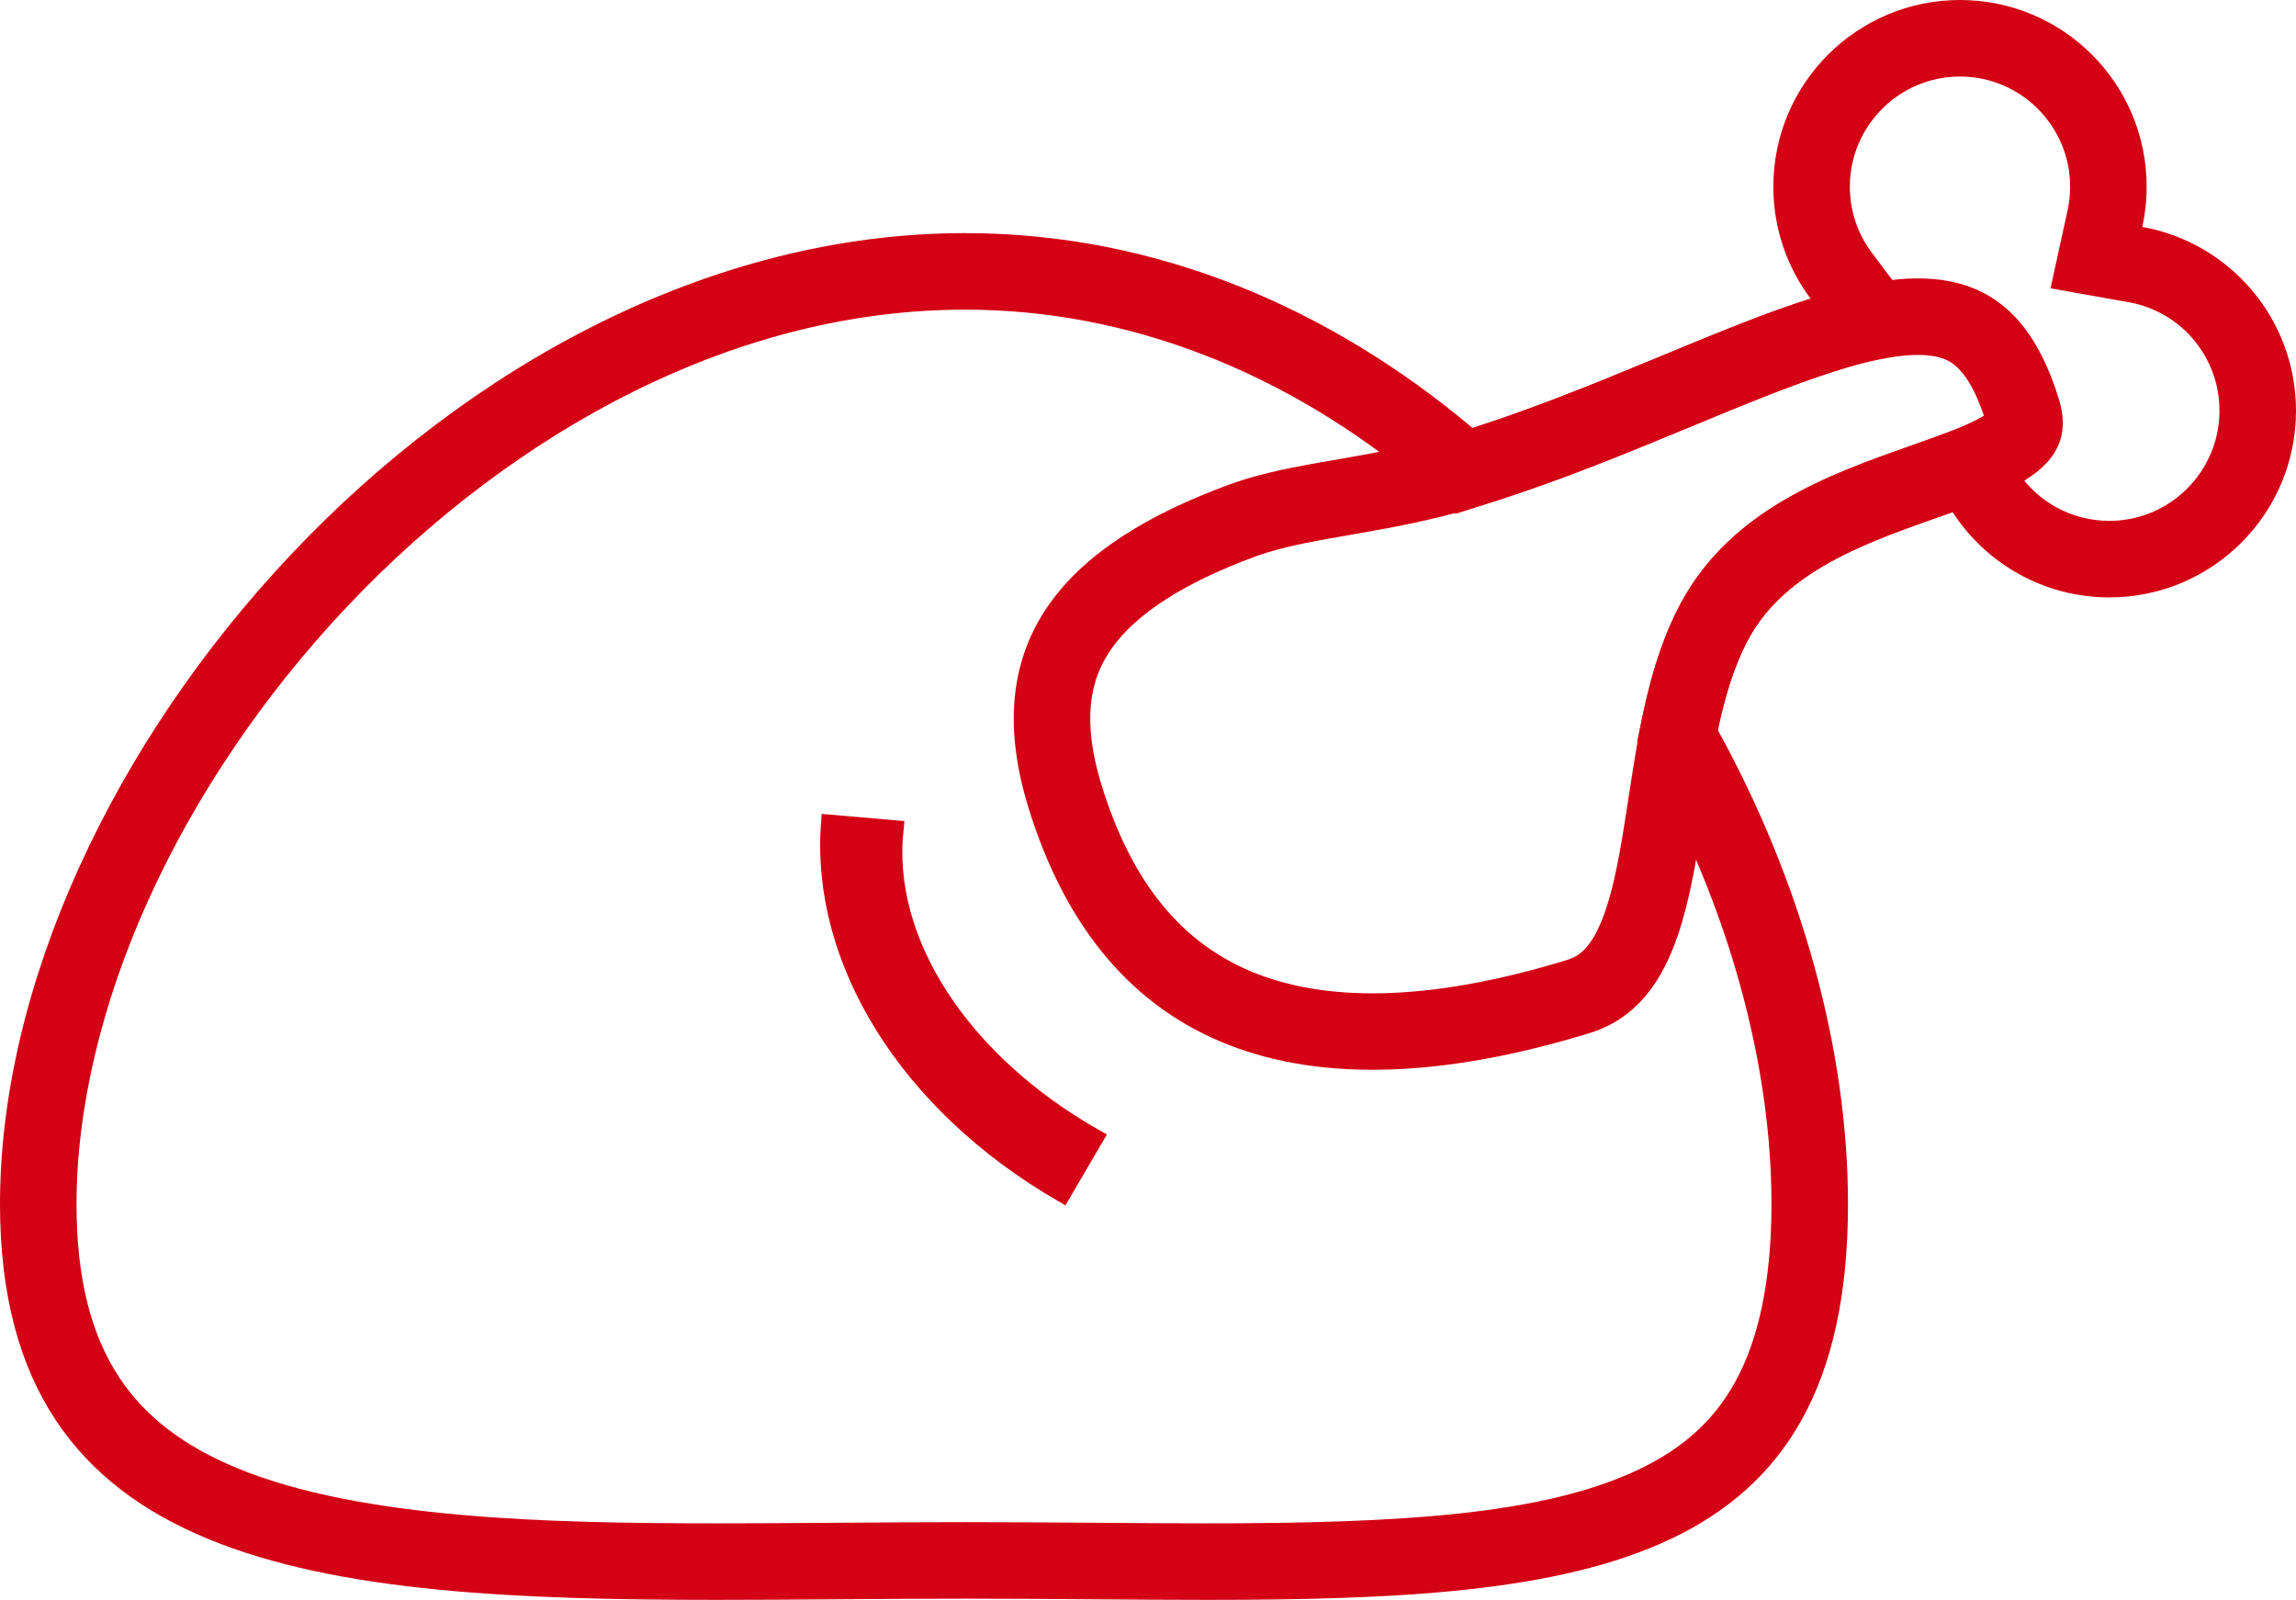 <svg xmlns="http://www.w3.org/2000/svg" width="90" height="62.707" viewBox="0 0 90 62.707">
  <g id="Group_192" data-name="Group 192" transform="translate(-168 -1428)">
    <g id="Union_2" data-name="Union 2" transform="translate(168 1428)" fill="none">
      <path d="M37.834,62.66C17.83,62.66,0,64.37,0,47.2S17.83,9.137,37.834,9.137a30.776,30.776,0,0,1,19.889,7.638c4.92-1.578,9.468-3.874,13.25-5.071A7.317,7.317,0,1,1,84.146,7.317a7.363,7.363,0,0,1-.171,1.577,7.318,7.318,0,1,1-7.437,11.178c-2.9,1.04-6.464,2.11-8.01,4.99a13.426,13.426,0,0,0-1.193,3.552,39.352,39.352,0,0,1,5.1,18.581c0,14.321-10.156,15.511-25.127,15.512C44.328,62.707,41.157,62.66,37.834,62.66Z" stroke="none"/>
      <path d="M 47.311 59.707 C 55.007 59.707 60.517 59.356 64.206 57.61 C 65.957 56.781 67.162 55.697 67.998 54.199 C 68.954 52.486 69.439 50.129 69.439 47.195 C 69.439 41.686 67.759 35.601 64.709 30.061 L 64.17 29.084 L 64.402 27.993 C 64.78 26.206 65.252 24.824 65.886 23.643 C 67.866 19.955 71.755 18.582 74.879 17.478 C 75.098 17.401 75.314 17.324 75.526 17.248 L 77.764 16.446 L 79.056 18.44 C 79.857 19.677 81.213 20.415 82.683 20.415 C 85.063 20.415 87 18.478 87 16.097 C 87 14.002 85.507 12.214 83.449 11.848 L 80.377 11.3 L 81.045 8.252 C 81.112 7.946 81.146 7.632 81.146 7.317 C 81.146 4.937 79.21 3 76.829 3 C 74.449 3 72.512 4.937 72.512 7.317 C 72.512 8.259 72.81 9.154 73.373 9.904 L 75.912 13.288 L 71.878 14.565 C 70.215 15.091 68.307 15.881 66.288 16.718 C 63.974 17.676 61.351 18.762 58.639 19.632 L 57.06 20.139 L 55.791 19.071 C 50.401 14.535 44.191 12.137 37.834 12.137 C 33.499 12.137 29.12 13.22 24.817 15.356 C 20.803 17.348 16.923 20.263 13.597 23.786 C 10.363 27.209 7.678 31.171 5.831 35.243 C 3.979 39.324 3 43.457 3 47.195 C 3 50.066 3.551 52.294 4.684 54.004 C 5.688 55.521 7.201 56.68 9.308 57.548 C 14.14 59.54 21.552 59.707 28.119 59.707 C 29.65 59.707 31.185 59.696 32.811 59.684 C 34.446 59.672 36.138 59.66 37.834 59.66 C 39.551 59.66 41.227 59.672 42.849 59.684 C 44.403 59.696 45.871 59.707 47.311 59.707 L 47.311 59.707 M 28.119 62.707 C 12.4 62.707 0 61.518 0 47.195 C 0 30.021 17.83 9.137 37.834 9.137 C 45.404 9.137 52.199 12.127 57.723 16.775 C 62.642 15.198 67.191 12.902 70.973 11.705 C 70.056 10.482 69.512 8.963 69.512 7.317 C 69.512 3.276 72.789 6.005859177093953e-06 76.829 6.005859177093953e-06 C 80.871 6.005859177093953e-06 84.146 3.276 84.146 7.317 C 84.146 7.858 84.087 8.386 83.976 8.894 C 87.399 9.505 90 12.498 90 16.097 C 90 20.139 86.724 23.415 82.683 23.415 C 80.107 23.415 77.843 22.084 76.539 20.072 C 73.638 21.112 70.075 22.182 68.529 25.062 C 67.972 26.1 67.611 27.32 67.336 28.614 C 70.601 34.542 72.439 41.103 72.439 47.195 C 72.439 61.516 62.283 62.707 47.311 62.707 C 44.328 62.707 41.157 62.66 37.834 62.66 C 34.512 62.66 31.25 62.707 28.119 62.707 Z" stroke="none" fill="#d30215"/>
    </g>
    <g id="Path_325" data-name="Path 325" transform="translate(254.081 1461.225) rotate(163)" fill="none">
      <path d="M24.876,0C36.634,0,43.309,4.832,43.309,14.927c0,6.986-4.634,9.388-11.185,9.761-2.738.156-5.534-.671-9.156-.671C11.21,24.017,0,28.477,0,18.382c0-5.3,9.868-.95,14.4-5.444C18.336,9.032,19.291,0,24.876,0Z" stroke="none"/>
      <path d="M 24.876 3 C 24.414 3 23.881 3.131 23.11 4.084 C 22.259 5.135 21.501 6.712 20.698 8.381 C 19.551 10.764 18.365 13.229 16.511 15.068 C 13.54 18.015 9.42 18.192 6.109 18.334 C 5.208 18.373 4.357 18.409 3.674 18.5 C 3.371 18.54 3.154 18.584 3.003 18.623 C 3.05 20.643 3.695 21.103 3.912 21.257 C 4.602 21.749 5.938 21.999 7.884 21.999 C 9.682 21.999 11.83 21.792 14.104 21.573 C 16.809 21.312 19.875 21.017 22.968 21.017 C 24.924 21.017 26.635 21.232 28.144 21.421 C 29.37 21.575 30.429 21.708 31.414 21.708 C 31.6 21.708 31.782 21.703 31.954 21.693 C 34.871 21.527 37.021 20.927 38.345 19.909 C 39.188 19.261 40.309 18.039 40.309 14.927 C 40.309 10.883 39.111 7.975 36.647 6.035 C 34.087 4.021 30.127 3 24.876 3 M 24.876 -3.814697265625e-06 C 36.634 -3.814697265625e-06 43.309 4.832 43.309 14.927 C 43.309 21.913 38.675 24.315 32.124 24.688 C 31.888 24.702 31.652 24.708 31.414 24.708 C 28.897 24.708 26.278 24.017 22.968 24.017 C 17.453 24.017 12.058 24.999 7.884 24.999 C 3.159 24.999 0 23.742 0 18.382 C 0 13.082 9.868 17.432 14.399 12.938 C 18.336 9.032 19.291 -3.814697265625e-06 24.876 -3.814697265625e-06 Z" stroke="none" fill="#d30215"/>
    </g>
    <g id="Group_206" data-name="Group 206" transform="translate(197.037 1470.43) rotate(-71)">
      <path id="Path_329" data-name="Path 329" d="M27.419,24.094,24.952,23.6c1.357-6.91,5.552-11.969,10.735-13.326l.617,2.468C31.985,13.729,28.53,18.171,27.419,24.094Z" transform="translate(-24.952 -10.274)" fill="#d30215" stroke="#d30215" stroke-width="0.7"/>
    </g>
  </g>
</svg>
